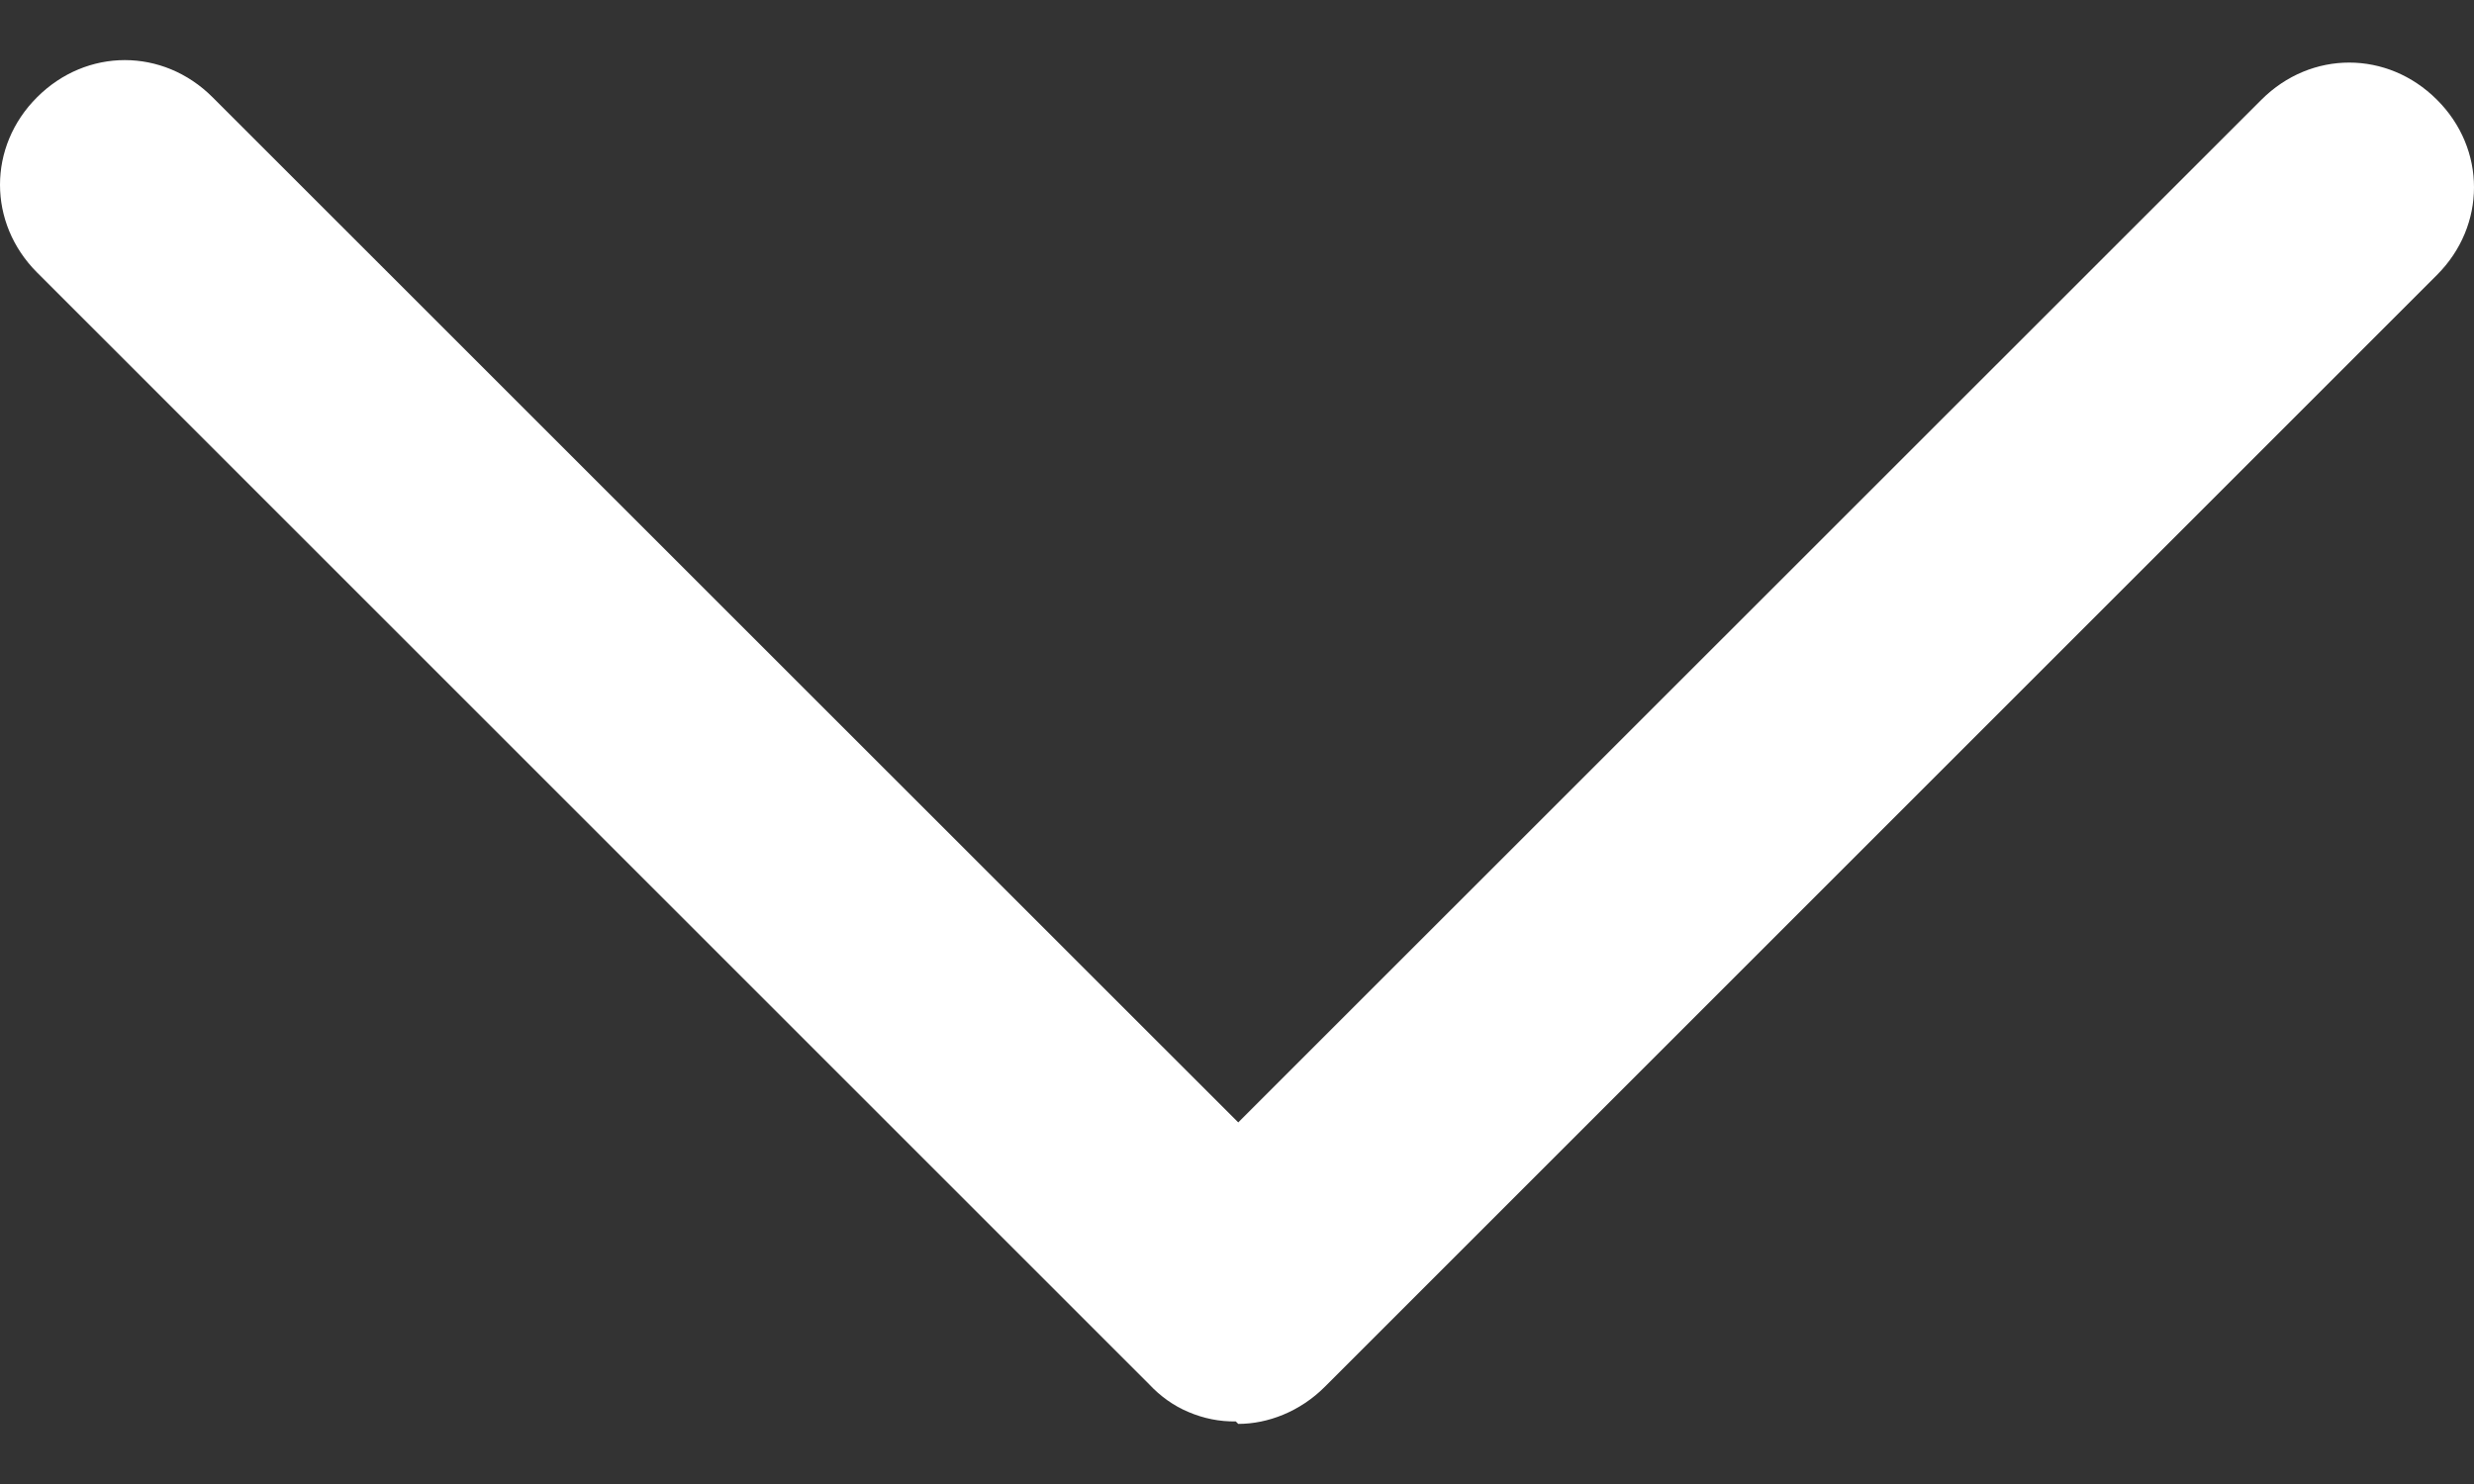 <svg width="10" height="6" viewBox="0 0 10 6" fill="none" xmlns="http://www.w3.org/2000/svg">
<rect x="0" y="0" width="10" height="6" fill="#333333" stroke="none"/>
<path d="M4.995 5.747C4.929 5.748 4.865 5.735 4.804 5.709C4.744 5.684 4.69 5.645 4.645 5.597L0.15 1.102C-0.05 0.902 -0.05 0.592 0.15 0.393C0.35 0.193 0.659 0.193 0.859 0.393L5.005 4.538L9.141 0.403C9.341 0.203 9.65 0.203 9.85 0.403C10.05 0.602 10.05 0.912 9.85 1.112L5.355 5.607C5.255 5.707 5.125 5.757 5.005 5.757L4.995 5.747Z" fill="white"/>
</svg>

